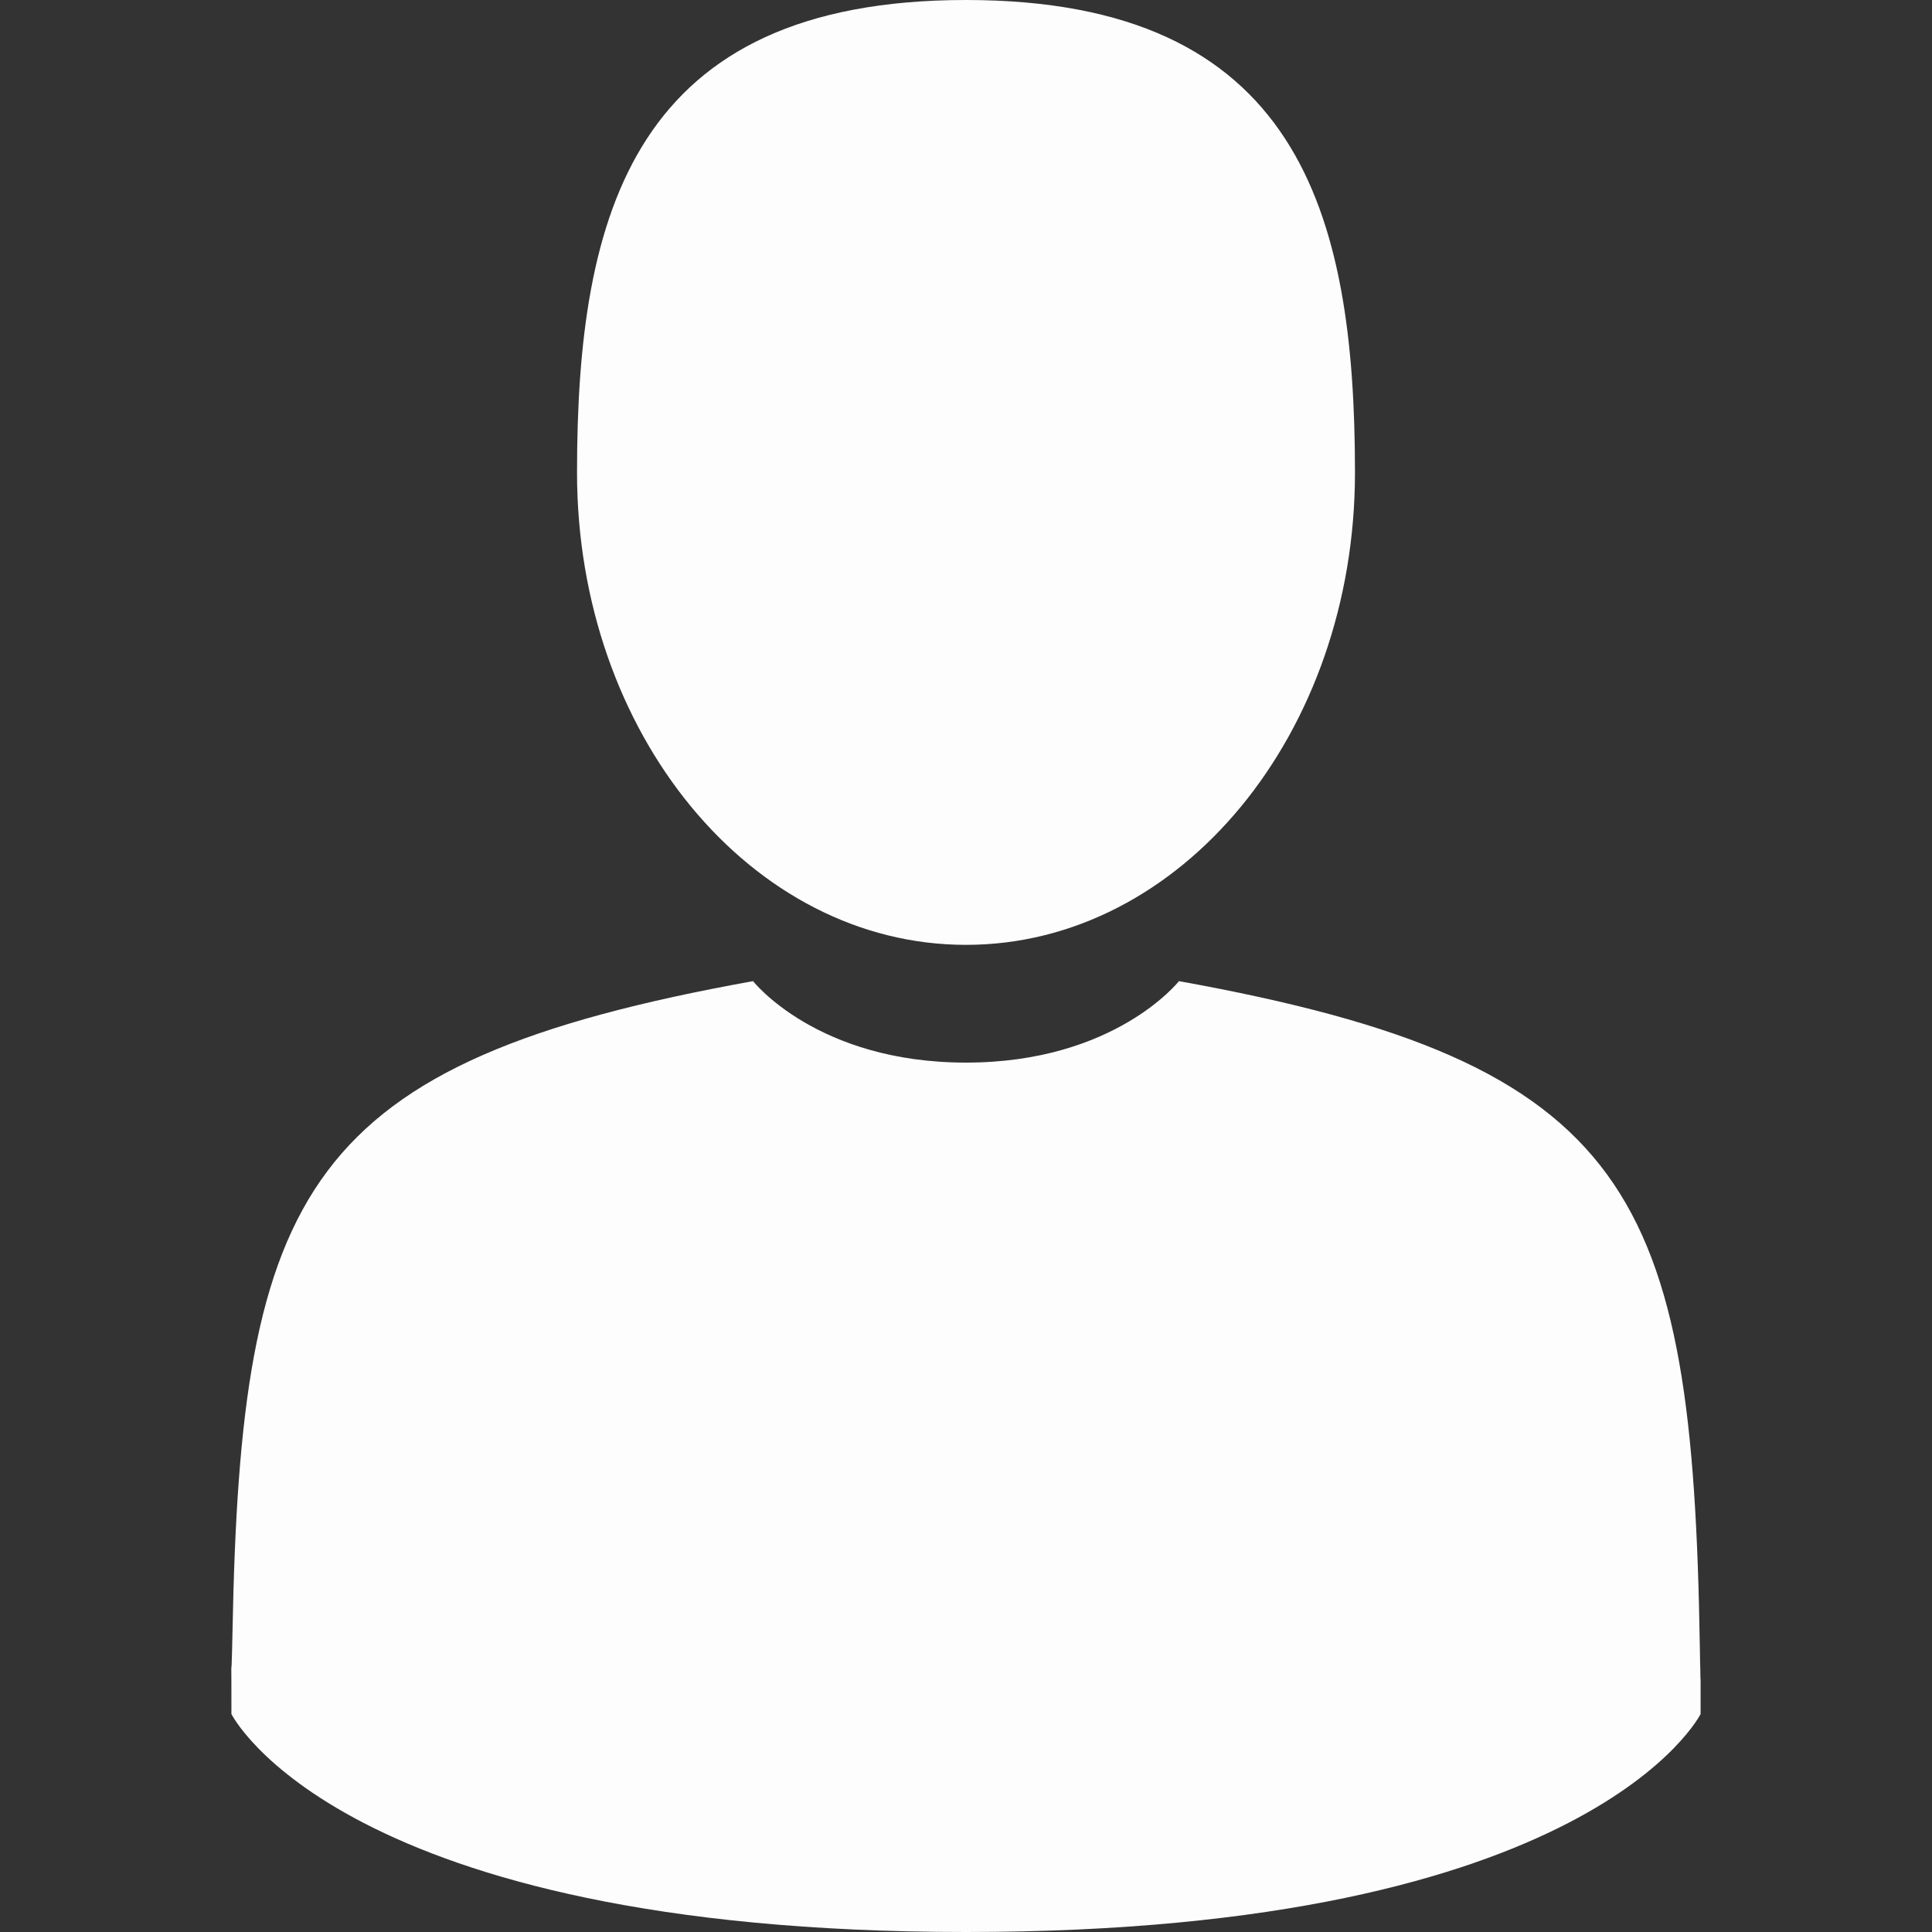 <svg width="18" height="18" viewBox="0 0 18 18" fill="none" xmlns="http://www.w3.org/2000/svg">
<rect x="0" y="0" width="18" height="18" fill="#333333" stroke="none"/>
<path d="M9 8.803C11.002 8.803 12.624 6.833 12.624 4.402C12.624 1.971 12.091 0 9 0C5.909 0 5.376 1.971 5.376 4.402C5.376 6.833 6.999 8.803 9 8.803Z" fill="#FDFDFD"/>
<path d="M2.155 15.524C2.155 15.376 2.154 15.482 2.155 15.524V15.524Z" fill="#FDFDFD"/>
<path d="M15.845 15.64C15.847 15.599 15.845 15.358 15.845 15.64V15.64Z" fill="#FDFDFD"/>
<path d="M15.837 15.346C15.77 11.111 15.216 9.905 10.984 9.141C10.984 9.141 10.389 9.9 9 9.9C7.611 9.9 7.016 9.141 7.016 9.141C2.829 9.896 2.243 11.085 2.166 15.209C2.159 15.545 2.156 15.563 2.155 15.524C2.156 15.597 2.156 15.732 2.156 15.969C2.156 15.969 3.163 18 9 18C14.836 18 15.844 15.969 15.844 15.969C15.844 15.817 15.844 15.711 15.844 15.64C15.843 15.664 15.841 15.617 15.837 15.346Z" fill="#FDFDFD"/>
</svg>
